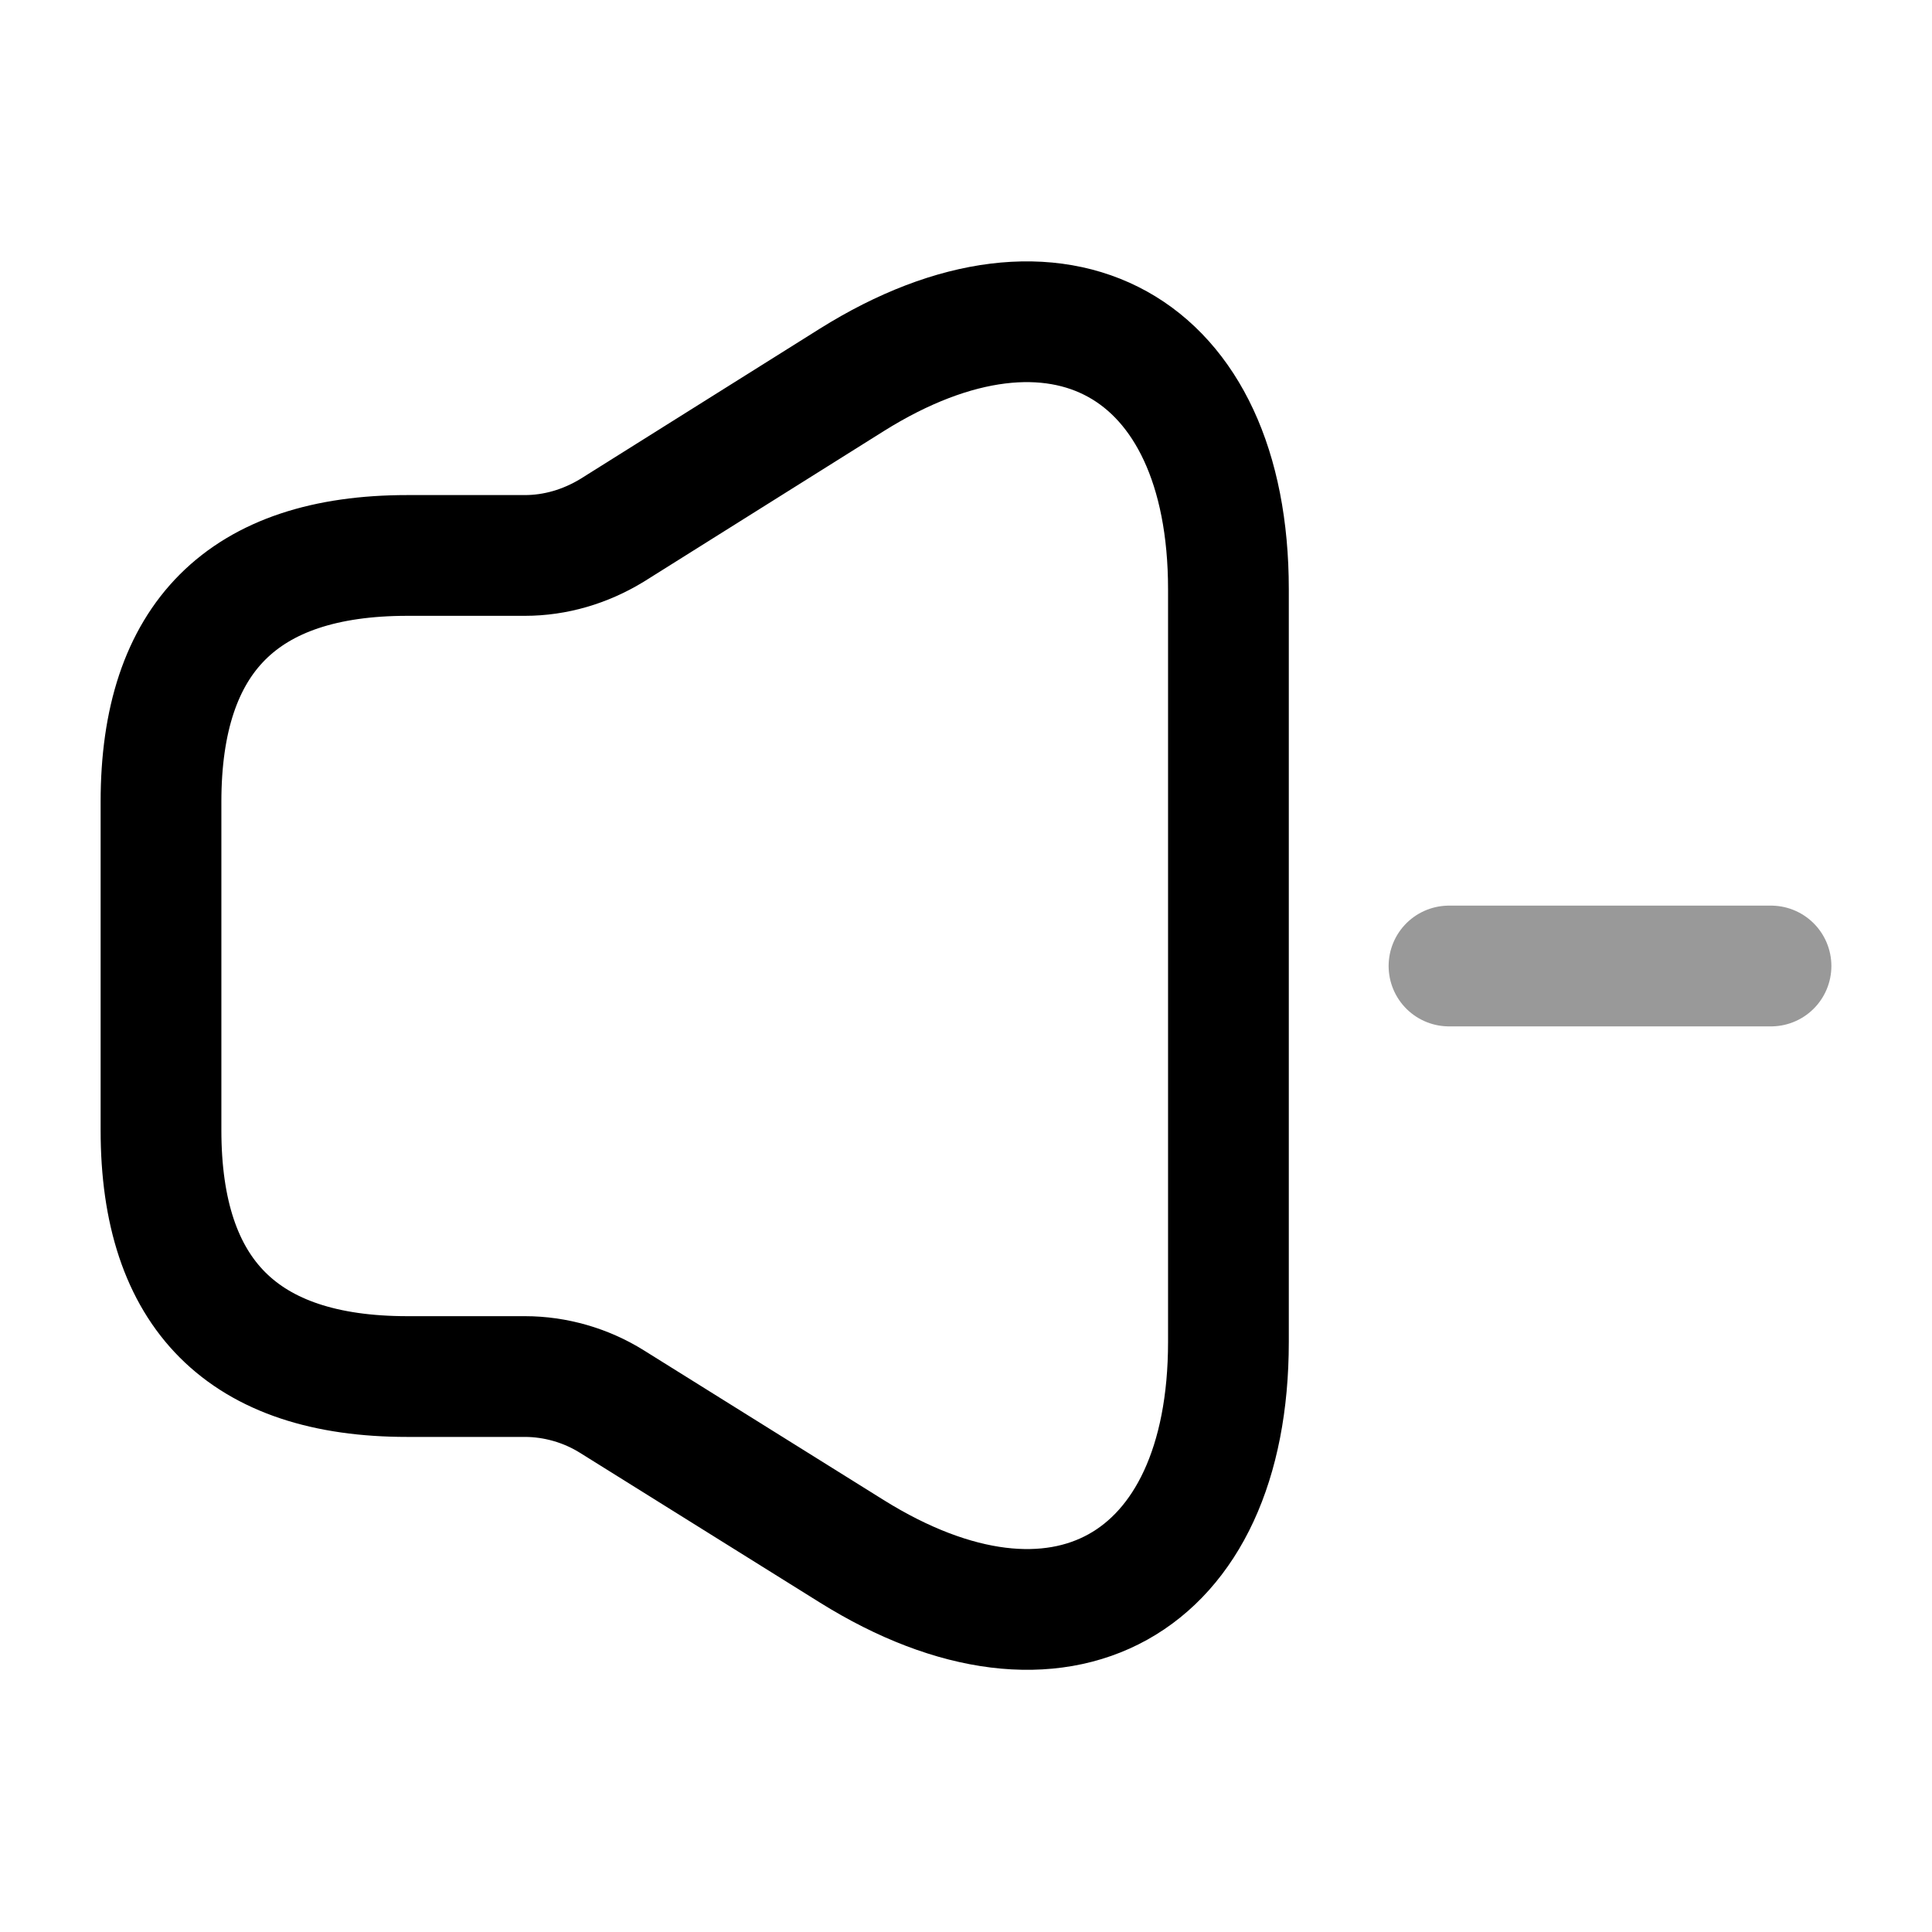 <svg viewBox="0 0 24 24" fill="none">
<path d="M2 9.96V14.04C2 16.08 3.02 17.1 5.06 17.1H6.52C6.9 17.1 7.28 17.21 7.6 17.41L10.58 19.27C13.16 20.88 15.26 19.71 15.26 16.67V7.32C15.26 4.28 13.15 3.11 10.58 4.72L7.6 6.59C7.27 6.79 6.9 6.9 6.52 6.9H5.06C3.02 6.9 2 7.92 2 9.96Z" stroke="currentColor" stroke-width="1.5"></path>
<path opacity="0.4" d="M18 12H22" stroke="currentColor" stroke-width="1.5" stroke-linecap="round" stroke-linejoin="round"></path>
</svg>
